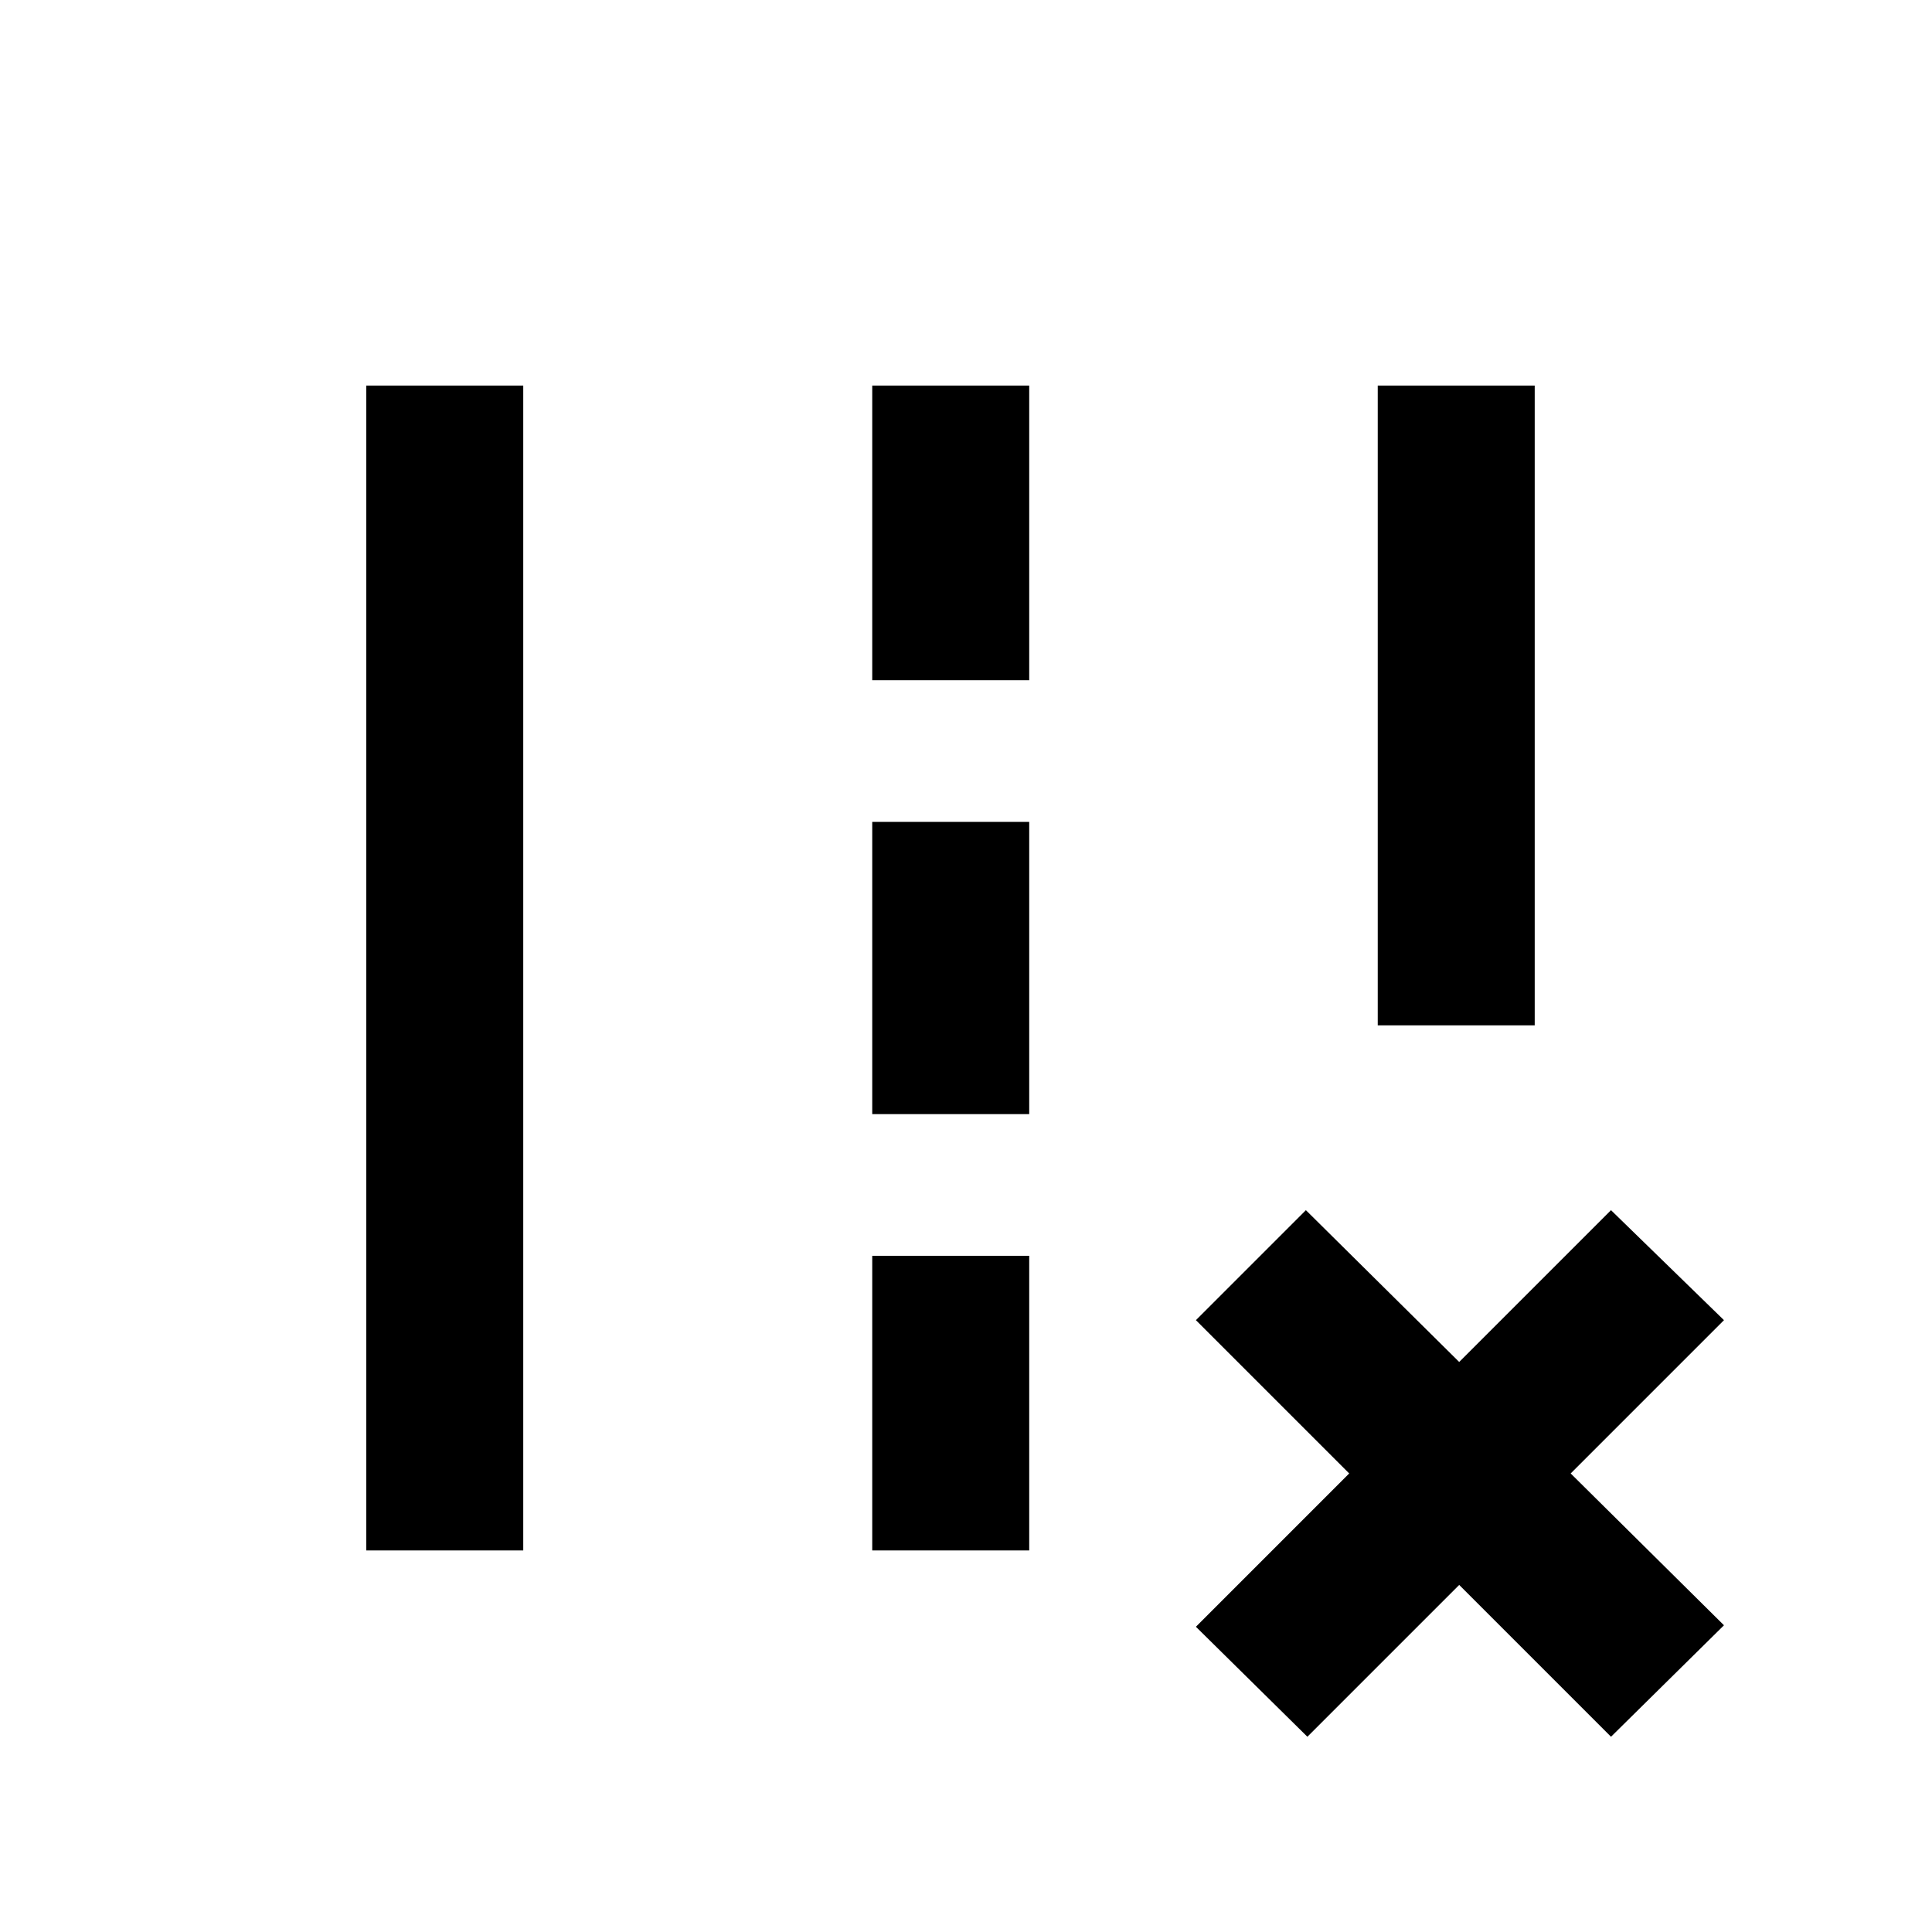 <svg xmlns="http://www.w3.org/2000/svg" height="20" viewBox="0 -960 960 960" width="20"><path d="M684.59-450.5v-317.91h78v317.91h-78ZM182-189.59v-578.82h78v578.82h-78ZM433.41-622v-146.41h78V-622h-78Zm0 215.59v-145.18h78v145.18h-78Zm0 216.82V-336h78v146.41h-78Zm160.83 37.92 76.17-76.18-76.17-76.17 54.65-54.65 76.18 75.43 75.43-75.43 56.13 54.65-76.17 76.17 76.17 75.44-56.13 55.39-75.43-75.44-75.44 75.44-55.39-54.65Z"/></svg>